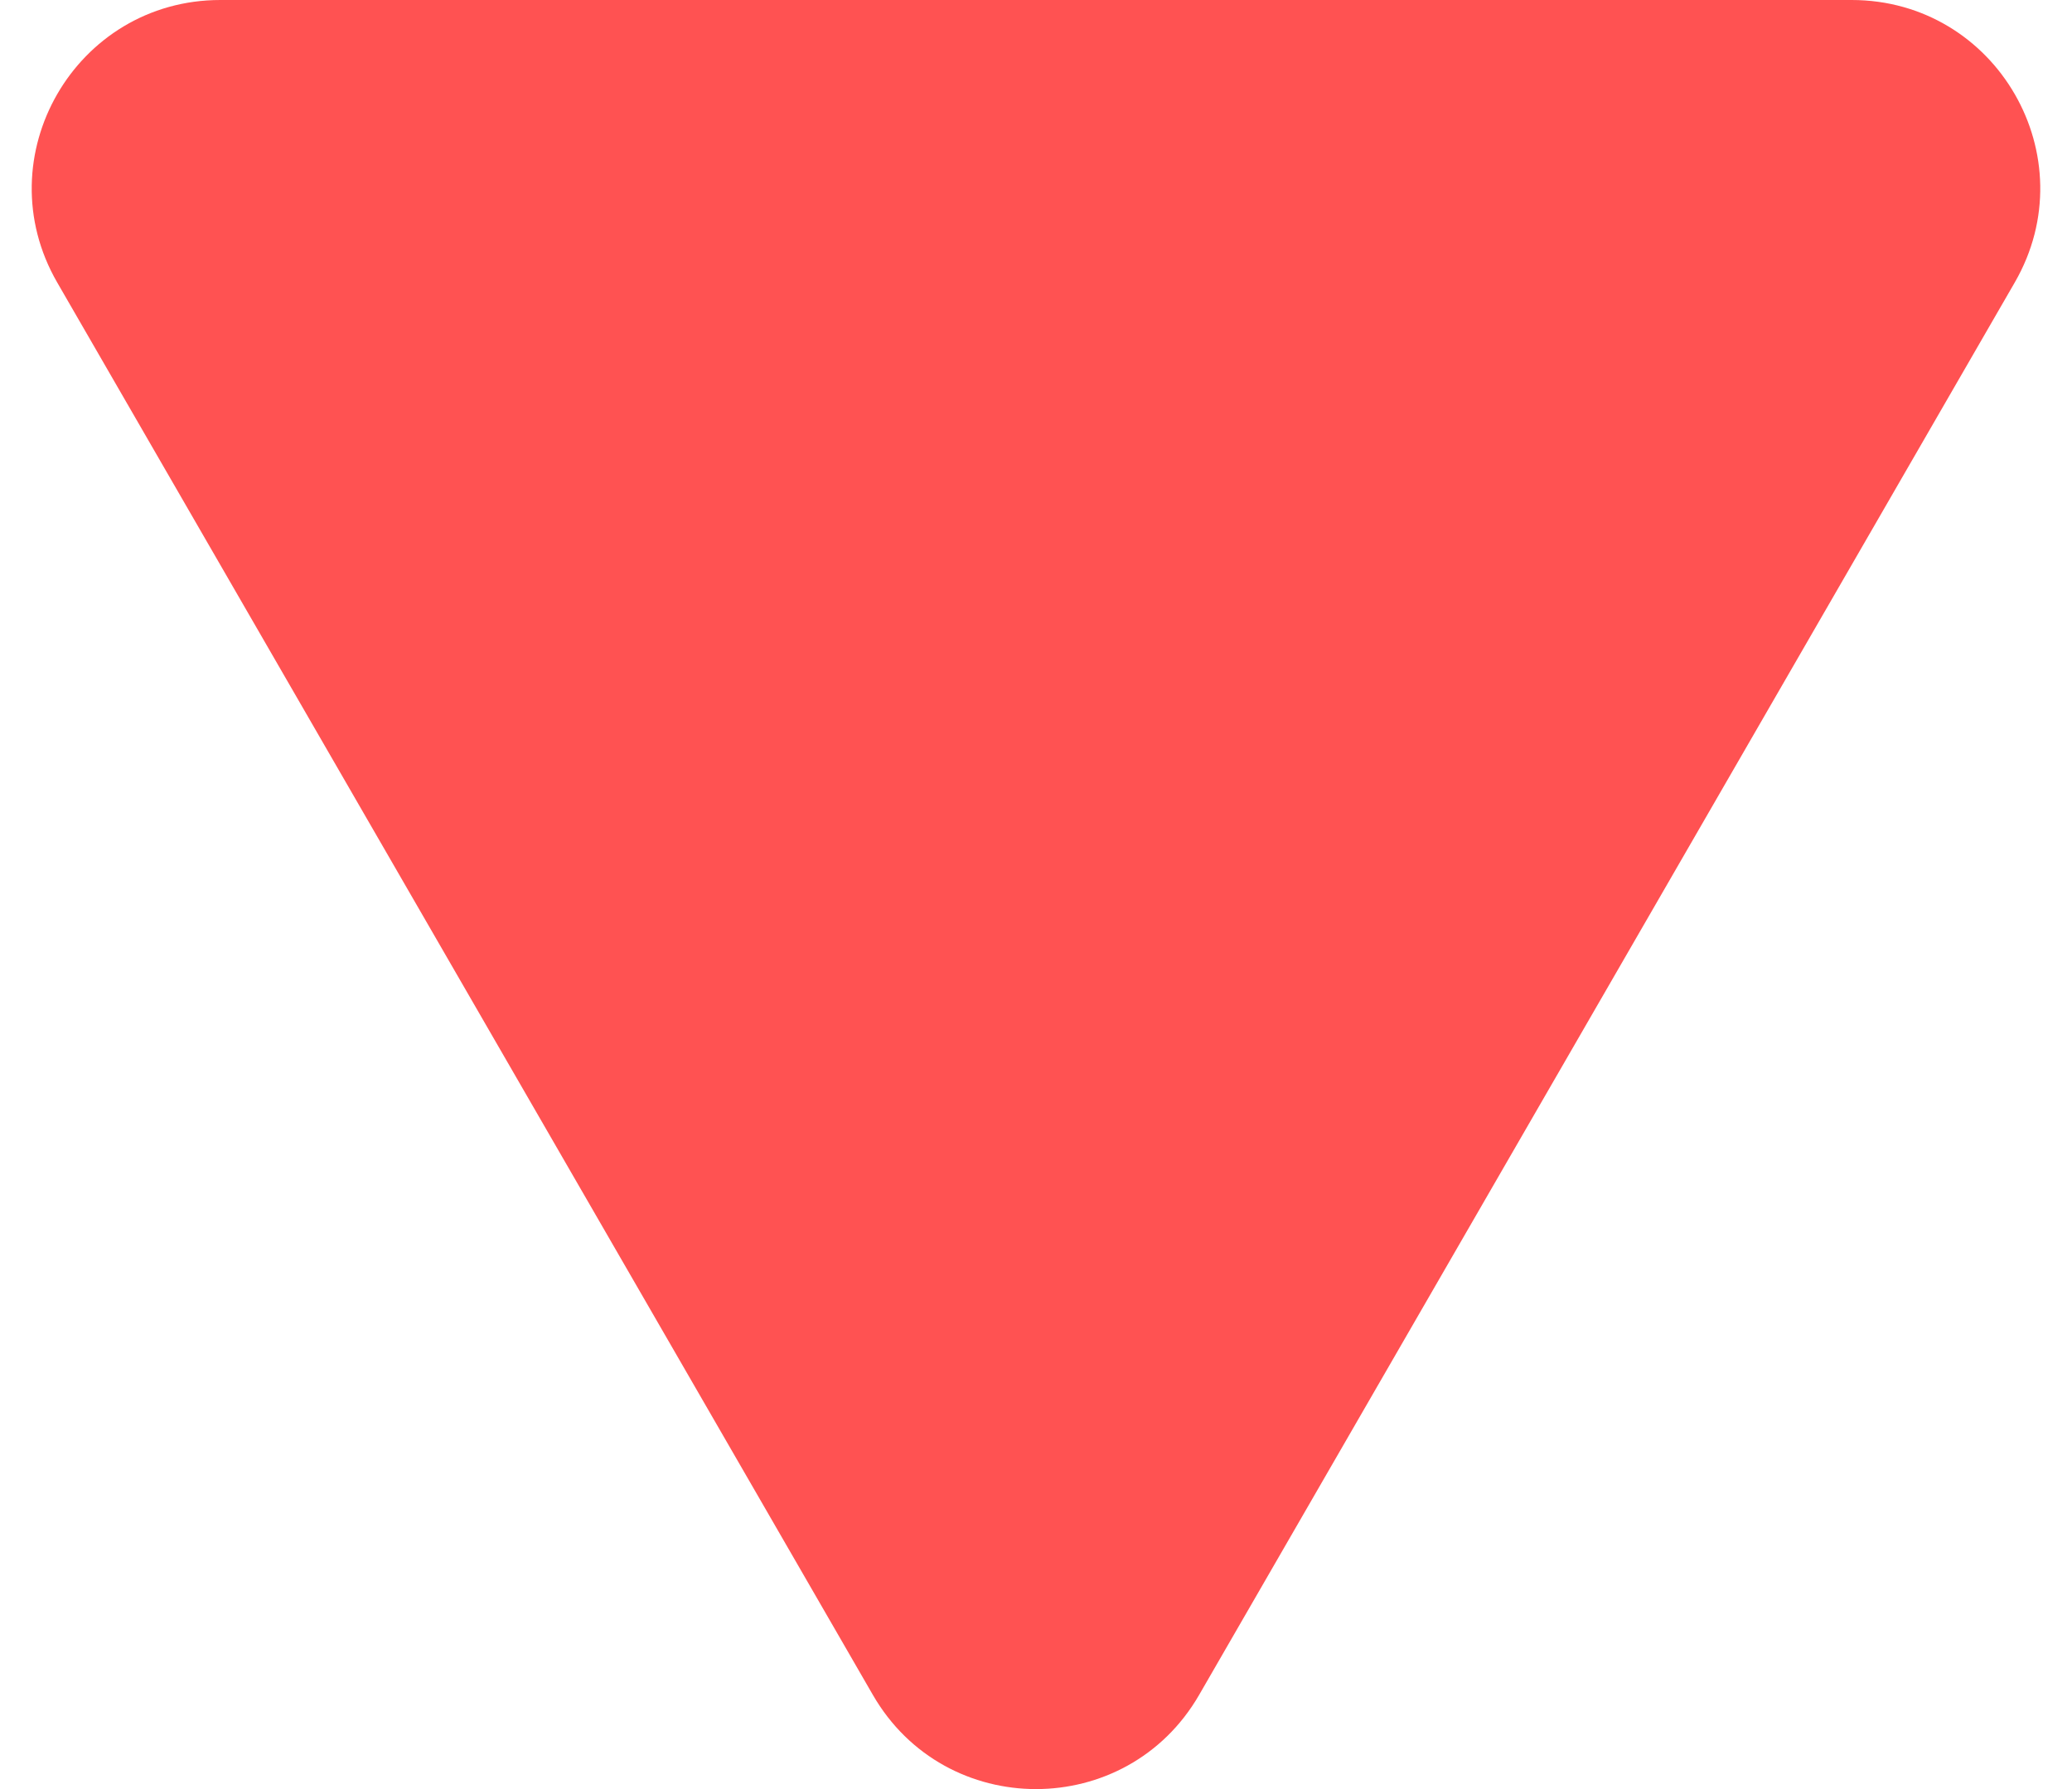 <svg width="44" height="38" viewBox="0 0 44 38" fill="none" xmlns="http://www.w3.org/2000/svg">
<path d="M25.464 36C23.924 38.667 20.075 38.667 18.536 36L1.215 6C-0.324 3.333 1.6 -3.90329e-06 4.679 -3.6341e-06L39.32 -6.05683e-07C42.4 -3.3649e-07 44.324 3.333 42.784 6L25.464 36Z" fill="#FF5252"/>
</svg>
